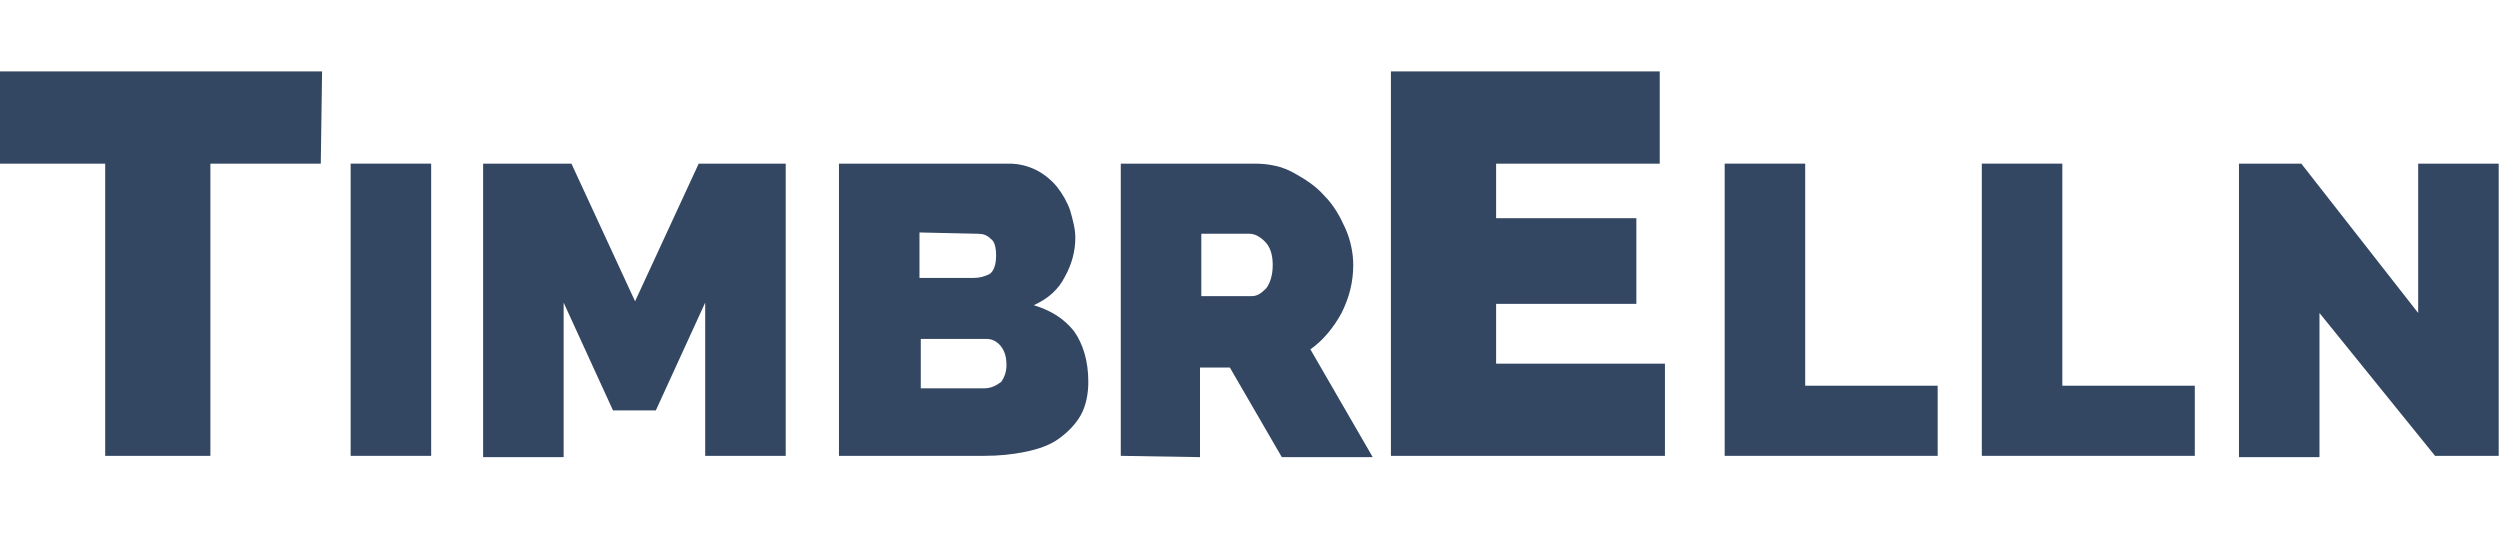 <?xml version="1.0" encoding="utf-8"?>
<!-- Generator: Adobe Illustrator 23.0.0, SVG Export Plug-In . SVG Version: 6.00 Build 0)  -->
<svg version="1.1" id="Layer_1" xmlns="http://www.w3.org/2000/svg" xmlns:xlink="http://www.w3.org/1999/xlink" x="0px" y="0px"
	 viewBox="0 0 192.5 43" style="enable-background:new 0 0 192.5 43;" xml:space="preserve">
<style type="text/css">
	.st0{fill:#334662;}
</style>
<path class="st0" d="M83.8,29.4c0,1-0.2,1.9-0.6,2.6c-0.4,0.7-1,1.3-1.7,1.8c-0.7,0.5-1.6,0.8-2.6,1c-1,0.2-2,0.3-3.1,0.3H64.6V12.6
	h13.1c0.8,0,1.5,0.2,2.1,0.5c0.6,0.3,1.2,0.8,1.6,1.3s0.8,1.2,1,1.8c0.2,0.7,0.4,1.4,0.4,2.1c0,1.1-0.3,2.1-0.8,3
	c-0.5,1-1.3,1.7-2.4,2.2c1.3,0.4,2.3,1,3.1,2C83.4,26.5,83.8,27.8,83.8,29.4z M70.8,17.9v3.5H75c0.4,0,0.8-0.1,1.2-0.3
	c0.3-0.2,0.5-0.7,0.5-1.4c0-0.6-0.1-1.1-0.4-1.3c-0.3-0.3-0.6-0.4-1-0.4L70.8,17.9L70.8,17.9z M77.5,28.1c0-0.5-0.1-1-0.4-1.4
	c-0.3-0.4-0.7-0.6-1.1-0.6h-5.1v3.8h4.9c0.5,0,0.9-0.2,1.3-0.5C77.3,29.1,77.5,28.7,77.5,28.1z"/>
<path class="st0" d="M86.3,35.1V12.6h10.3c1.1,0,2.1,0.2,3,0.7c0.9,0.5,1.7,1,2.4,1.8c0.7,0.7,1.2,1.6,1.6,2.5s0.6,1.9,0.6,2.8
	c0,1.3-0.3,2.5-0.9,3.7c-0.6,1.1-1.4,2.1-2.4,2.8l4.8,8.3h-7l-4-6.9h-2.3v6.9L86.3,35.1L86.3,35.1z M92.5,22.8h3.9
	c0.4,0,0.7-0.2,1.1-0.6c0.3-0.4,0.5-1,0.5-1.8c0-0.8-0.2-1.4-0.6-1.8C97,18.2,96.6,18,96.2,18h-3.7C92.5,18,92.5,22.8,92.5,22.8z"/>
<path class="st0" d="M128.2,28v7.1h-21.1V5.5h20.7v7.1h-12.6v4.2H126v6.6h-10.8V28H128.2z"/>
<path class="st0" d="M178.6,24.1v11.1h-6.2V12.6h4.8l9,11.5V12.6h6.2v22.5h-4.9L178.6,24.1z"/>
<path class="st0" d="M24.7,12.6h-8.5v22.5H8.1V12.6h-8.5V5.5h25.2L24.7,12.6L24.7,12.6z"/>
<path class="st0" d="M54.3,35.1V23.3l-3.8,8.3h-3.3l-3.8-8.3v11.9h-6.2V12.6h6.8l4.9,10.6l4.9-10.6h6.7v22.5L54.3,35.1L54.3,35.1z"
	/>
<path class="st0" d="M27,35.1V12.6h6.2v22.5L27,35.1L27,35.1z"/>
<path class="st0" d="M132.8,35.1V12.6h6.2v17.1h10.2v5.4L132.8,35.1L132.8,35.1z"/>
<path class="st0" d="M152.6,35.1V12.6h6.2v17.1H169v5.4L152.6,35.1L152.6,35.1z"/>
</svg>

